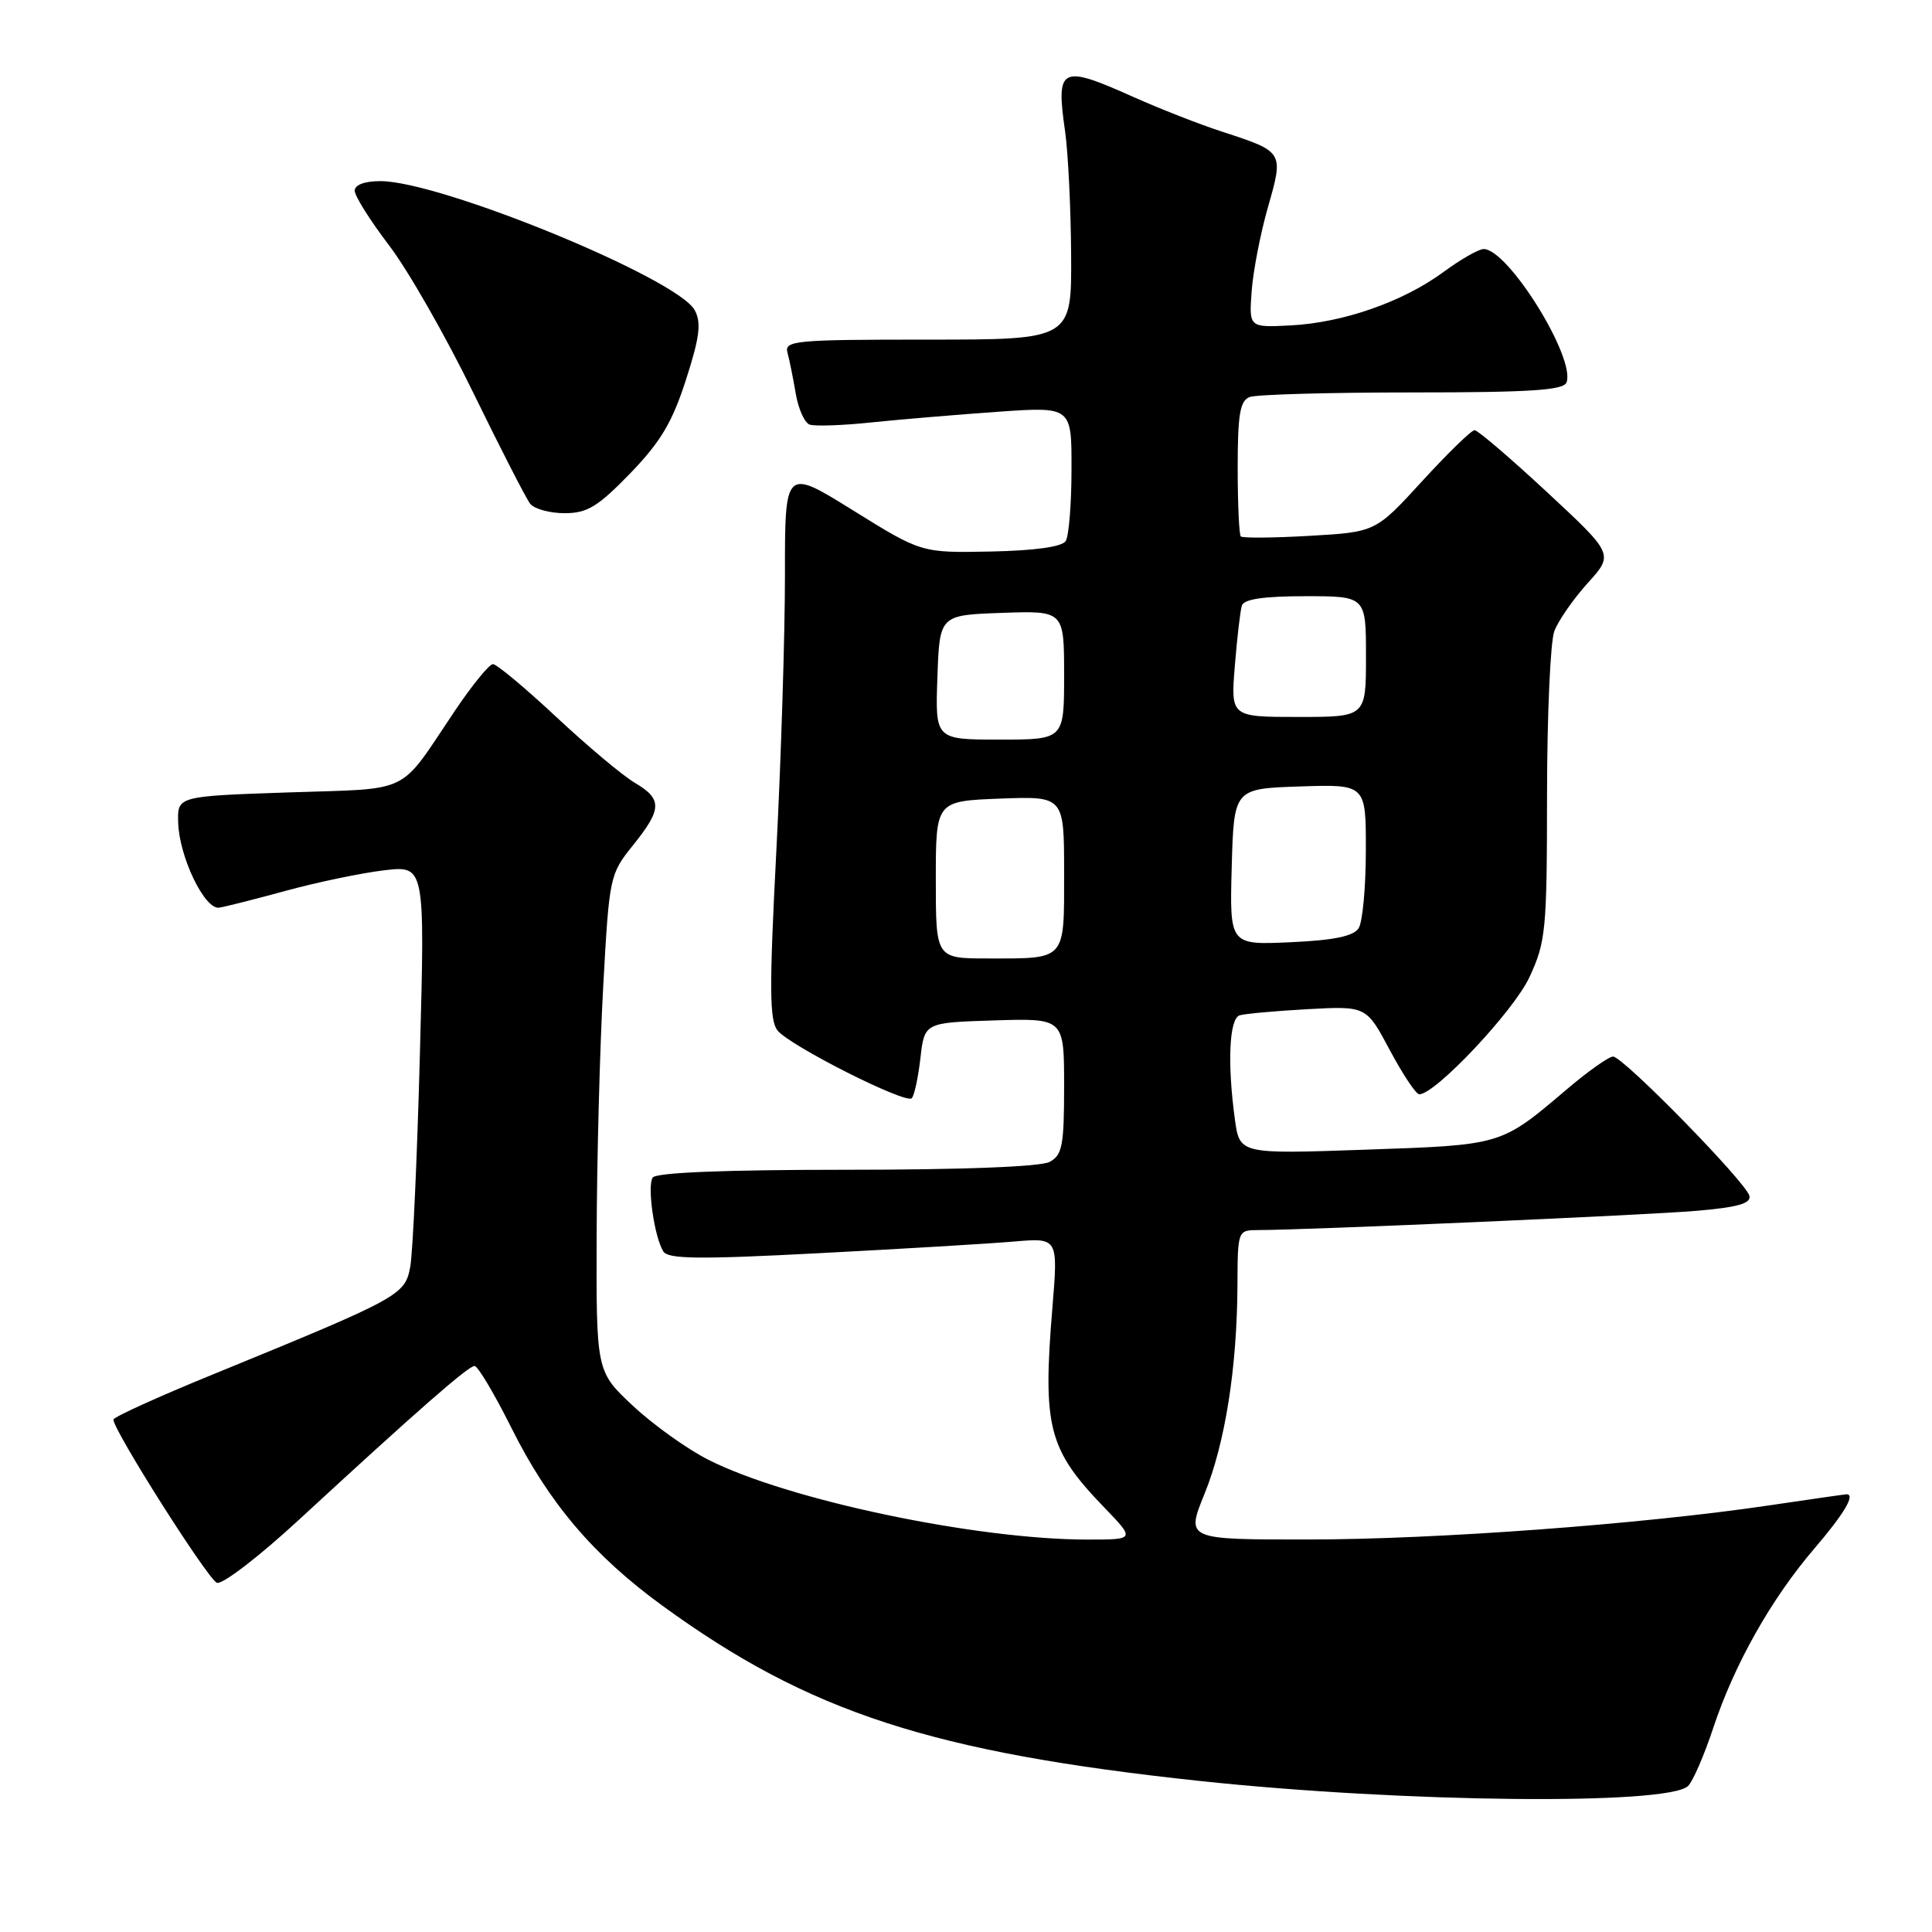 <?xml version="1.0" encoding="UTF-8" standalone="no"?>
<!DOCTYPE svg PUBLIC "-//W3C//DTD SVG 1.1//EN" "http://www.w3.org/Graphics/SVG/1.1/DTD/svg11.dtd" >
<svg xmlns="http://www.w3.org/2000/svg" xmlns:xlink="http://www.w3.org/1999/xlink" version="1.1" viewBox="0 0 256 256">
 <g >
 <path fill="currentColor"
d=" M 223.68 236.65 C 224.32 236.02 225.82 232.57 227.00 229.00 C 229.79 220.56 234.71 211.83 240.43 205.17 C 244.36 200.58 245.89 198.00 244.68 198.00 C 244.50 198.00 239.89 198.66 234.43 199.47 C 217.55 201.97 190.26 203.99 173.32 203.99 C 157.14 204.00 157.14 204.00 159.61 197.93 C 162.35 191.18 163.92 181.20 163.97 170.25 C 164.00 163.02 164.01 163.00 166.75 162.99 C 173.30 162.98 218.16 161.01 224.81 160.44 C 230.21 159.98 232.03 159.47 231.81 158.47 C 231.41 156.70 215.07 140.00 213.74 140.00 C 213.18 140.00 210.42 141.95 207.61 144.34 C 198.82 151.80 199.11 151.71 180.88 152.34 C 164.26 152.92 164.26 152.92 163.63 148.32 C 162.61 140.88 162.88 134.98 164.25 134.54 C 164.94 134.32 169.00 133.96 173.27 133.72 C 181.04 133.30 181.04 133.30 184.16 139.15 C 185.88 142.37 187.63 145.00 188.06 145.00 C 190.19 145.00 200.56 133.99 202.65 129.50 C 204.83 124.81 204.98 123.30 204.99 105.32 C 205.00 94.76 205.43 85.00 205.96 83.62 C 206.48 82.24 208.47 79.38 210.37 77.27 C 213.84 73.44 213.84 73.44 205.00 65.22 C 200.13 60.70 195.81 57.00 195.39 57.00 C 194.97 57.00 191.85 60.04 188.45 63.75 C 182.27 70.50 182.27 70.50 173.55 71.00 C 168.75 71.28 164.64 71.31 164.41 71.08 C 164.19 70.85 164.00 66.74 164.00 61.94 C 164.00 54.91 164.31 53.10 165.58 52.61 C 166.45 52.27 176.14 52.00 187.11 52.00 C 202.75 52.00 207.17 51.71 207.57 50.68 C 208.81 47.45 199.84 33.00 196.59 33.00 C 195.93 33.00 193.52 34.38 191.23 36.07 C 185.87 40.00 177.97 42.76 171.00 43.12 C 165.50 43.40 165.50 43.40 165.85 38.60 C 166.04 35.96 167.01 30.95 168.01 27.45 C 170.11 20.12 170.11 20.11 162.00 17.47 C 158.97 16.49 153.65 14.40 150.16 12.84 C 140.53 8.53 139.90 8.84 141.13 17.40 C 141.53 20.21 141.89 27.56 141.93 33.75 C 142.00 45.00 142.00 45.00 122.93 45.00 C 105.26 45.00 103.90 45.13 104.35 46.75 C 104.61 47.71 105.10 50.14 105.44 52.15 C 105.78 54.16 106.60 56.01 107.28 56.26 C 107.95 56.50 111.65 56.38 115.50 55.97 C 119.35 55.57 126.89 54.94 132.25 54.56 C 142.00 53.88 142.00 53.88 141.98 62.19 C 141.98 66.76 141.63 71.04 141.21 71.69 C 140.73 72.46 137.11 72.96 131.27 73.08 C 122.10 73.26 122.10 73.26 113.05 67.64 C 104.00 62.01 104.00 62.01 104.01 76.26 C 104.01 84.09 103.50 100.50 102.87 112.73 C 101.92 131.07 101.95 135.24 103.05 136.57 C 104.77 138.63 120.01 146.32 120.81 145.52 C 121.15 145.19 121.66 142.80 121.96 140.21 C 122.50 135.50 122.50 135.50 131.75 135.21 C 141.00 134.92 141.00 134.92 141.00 143.93 C 141.00 151.80 140.76 153.06 139.07 153.96 C 137.88 154.60 127.45 155.00 112.12 155.00 C 95.94 155.00 86.89 155.37 86.48 156.04 C 85.74 157.22 86.71 163.91 87.89 165.82 C 88.52 166.84 92.63 166.89 108.59 166.05 C 119.54 165.48 131.14 164.79 134.36 164.51 C 140.21 164.01 140.21 164.01 139.45 173.25 C 138.14 189.14 138.90 192.06 146.32 199.75 C 150.42 204.00 150.42 204.00 144.09 204.00 C 129.34 204.00 104.33 198.74 93.85 193.42 C 91.04 192.00 86.54 188.78 83.87 186.28 C 79.00 181.73 79.00 181.73 79.06 163.61 C 79.09 153.65 79.48 138.84 79.93 130.70 C 80.73 116.15 80.79 115.84 83.87 112.01 C 87.74 107.20 87.78 105.89 84.11 103.72 C 82.52 102.79 77.84 98.86 73.72 95.01 C 69.59 91.15 65.81 88.00 65.32 88.00 C 64.83 88.00 62.54 90.81 60.23 94.25 C 52.70 105.45 54.78 104.44 38.21 105.00 C 23.50 105.50 23.50 105.50 23.61 109.00 C 23.74 113.54 27.13 120.57 29.04 120.27 C 29.84 120.15 33.88 119.13 38.00 118.00 C 42.12 116.88 47.93 115.67 50.90 115.32 C 56.31 114.69 56.31 114.69 55.64 139.59 C 55.28 153.29 54.70 166.01 54.36 167.85 C 53.67 171.61 53.05 171.95 28.28 182.09 C 21.00 185.06 15.04 187.77 15.03 188.10 C 14.97 189.44 27.54 209.27 28.74 209.73 C 29.45 210.00 34.35 206.24 39.63 201.36 C 55.30 186.91 62.05 181.00 62.88 181.00 C 63.32 181.00 65.52 184.71 67.79 189.25 C 72.72 199.14 78.68 206.16 87.81 212.79 C 107.21 226.90 123.45 232.19 159.00 235.99 C 186.04 238.87 221.05 239.23 223.68 236.65 Z  M 83.50 62.73 C 87.53 58.56 89.08 55.96 90.89 50.33 C 92.71 44.69 92.95 42.78 92.06 41.11 C 89.81 36.90 58.39 24.00 50.40 24.00 C 48.32 24.00 47.00 24.49 47.00 25.27 C 47.00 25.97 49.05 29.23 51.56 32.52 C 54.07 35.81 59.08 44.58 62.69 52.00 C 66.31 59.42 69.71 66.06 70.25 66.75 C 70.80 67.44 72.85 68.00 74.82 68.00 C 77.81 68.00 79.21 67.15 83.50 62.73 Z  M 124.00 116.57 C 124.00 106.15 124.00 106.15 132.50 105.82 C 141.00 105.50 141.00 105.50 141.00 115.64 C 141.00 127.39 141.35 127.00 130.92 127.00 C 124.00 127.00 124.00 127.00 124.00 116.57 Z  M 163.21 114.86 C 163.50 104.50 163.50 104.50 172.25 104.21 C 181.00 103.92 181.00 103.92 180.98 112.71 C 180.98 117.54 180.55 122.17 180.03 122.99 C 179.35 124.05 176.77 124.59 171.01 124.85 C 162.93 125.22 162.93 125.22 163.21 114.86 Z  M 124.21 89.75 C 124.50 81.50 124.50 81.50 132.75 81.21 C 141.00 80.92 141.00 80.92 141.00 89.46 C 141.00 98.00 141.00 98.00 132.46 98.00 C 123.92 98.00 123.92 98.00 124.21 89.75 Z  M 163.62 88.25 C 163.92 84.54 164.34 80.94 164.55 80.25 C 164.82 79.39 167.42 79.00 172.97 79.00 C 181.00 79.00 181.00 79.00 181.00 87.00 C 181.00 95.00 181.00 95.00 172.04 95.00 C 163.08 95.00 163.08 95.00 163.62 88.25 Z "/>
</g>
</svg>